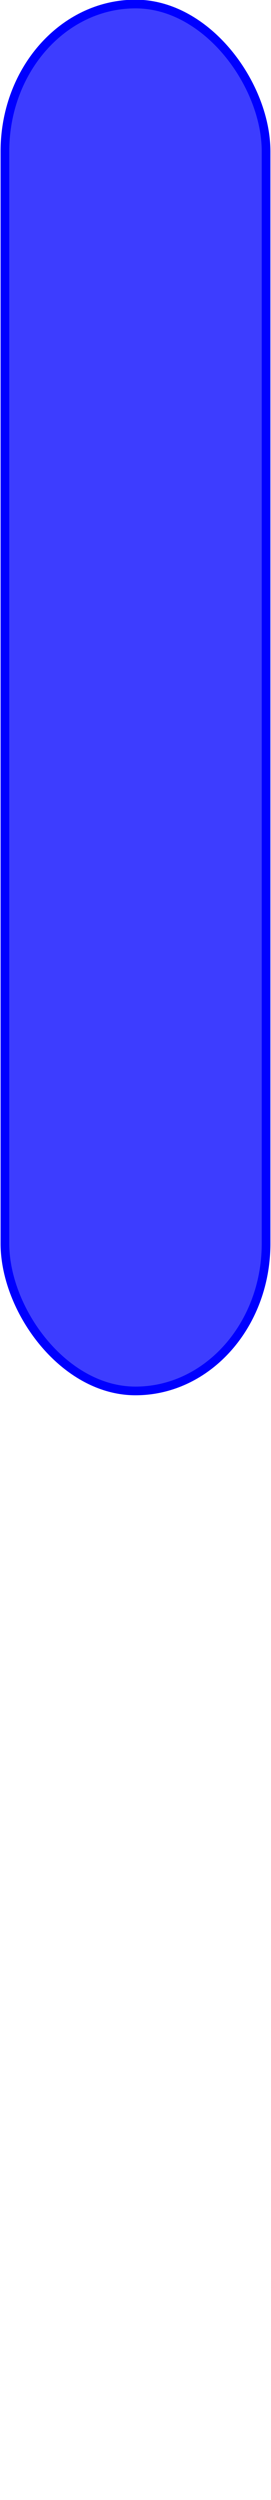 <?xml version="1.0" encoding="UTF-8" standalone="no"?>
<!-- Created with Inkscape (http://www.inkscape.org/) -->

<svg
   xmlns:dc="http://purl.org/dc/elements/1.1/"
   xmlns:cc="http://creativecommons.org/ns#"
   xmlns:rdf="http://www.w3.org/1999/02/22-rdf-syntax-ns#"
   xmlns:svg="http://www.w3.org/2000/svg"
   xmlns="http://www.w3.org/2000/svg"
   xmlns:sodipodi="http://sodipodi.sourceforge.net/DTD/sodipodi-0.dtd"
   xmlns:inkscape="http://www.inkscape.org/namespaces/inkscape"
   width="18.24mm"
   height="168.234mm"
   viewBox="0 0 18.24 168.234"
   version="1.1"
   id="svg1086"
   inkscape:version="0.92.3 (2405546, 2018-03-11)"
   sodipodi:docname="valve_handle_highlight.svg">
  <defs
     id="defs1080" />
  <sodipodi:namedview
     id="base"
     pagecolor="#ffffff"
     bordercolor="#666666"
     borderopacity="1.0"
     inkscape:pageopacity="0.0"
     inkscape:pageshadow="2"
     inkscape:zoom="0.49497475"
     inkscape:cx="136.12553"
     inkscape:cy="656.47837"
     inkscape:document-units="mm"
     inkscape:current-layer="layer1"
     showgrid="false"
     fit-margin-top="0"
     fit-margin-left="0"
     fit-margin-right="0"
     fit-margin-bottom="0"
     inkscape:window-width="1920"
     inkscape:window-height="1046"
     inkscape:window-x="-11"
     inkscape:window-y="-11"
     inkscape:window-maximized="1"
     inkscape:snap-global="true" />
  <g
     inkscape:label="Layer 1"
     inkscape:groupmode="layer"
     id="layer1"
     transform="translate(-105.029,-77.188)">
    <path
       style="fill:none;stroke:none;stroke-width:0.189px;stroke-linecap:butt;stroke-linejoin:miter;stroke-opacity:1"
       d="m 105.029,245.423 c 18.24,0 18.24,0 18.24,0"
       id="path2249-6"
       inkscape:connector-curvature="0" />
    <rect
       y="77.459"
       x="105.361"
       height="93.329"
       width="17.576"
       id="rect973"
       style="fill:#0000ff;fill-opacity:0.761;stroke:#0000ff;stroke-width:0.584;stroke-miterlimit:4;stroke-dasharray:none;stroke-opacity:1"
       ry="9.911" />
  </g>
</svg>
